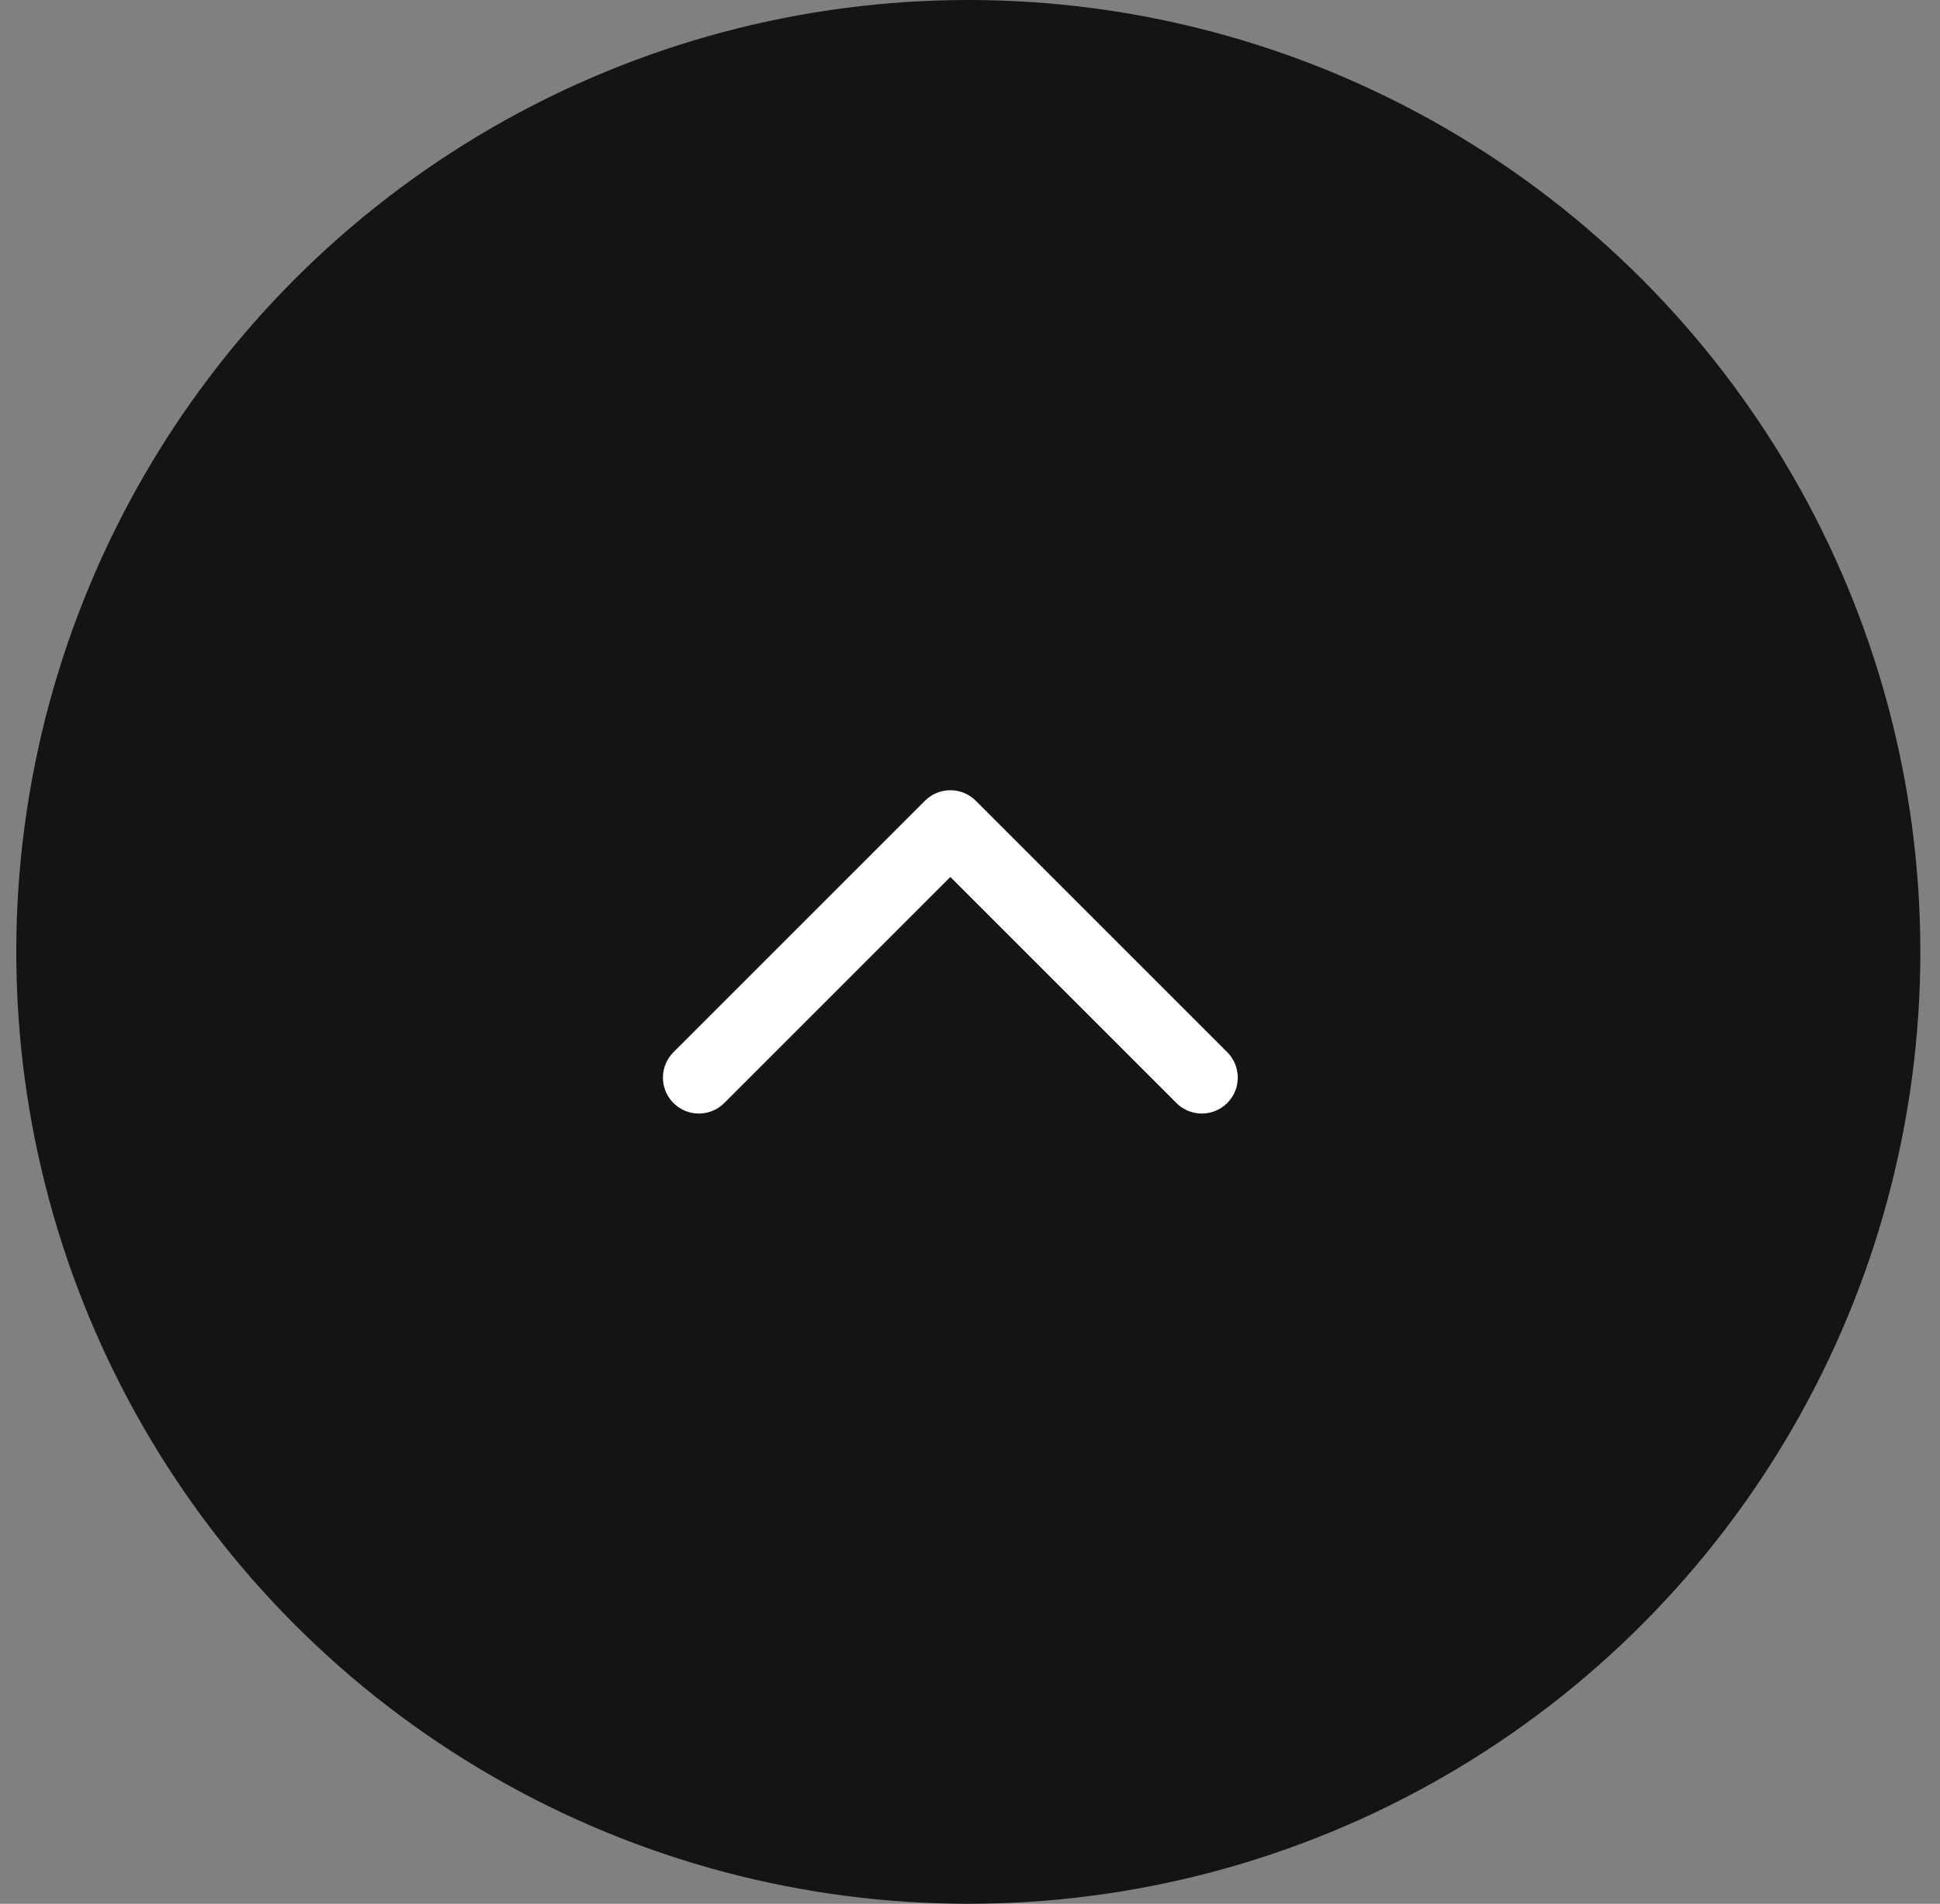 <svg width="54" height="53" viewBox="0 0 54 53" fill="none" xmlns="http://www.w3.org/2000/svg">
<rect x="0" y="0" width="54" height="53" fill="#808080" stroke="none"/>
<circle cx="26.953" cy="26.5" r="26.5" fill="#141414"/>
<path d="M33.453 30L26.453 23L19.453 30" stroke="white" stroke-width="2" stroke-linecap="round" stroke-linejoin="round"/>
</svg>
